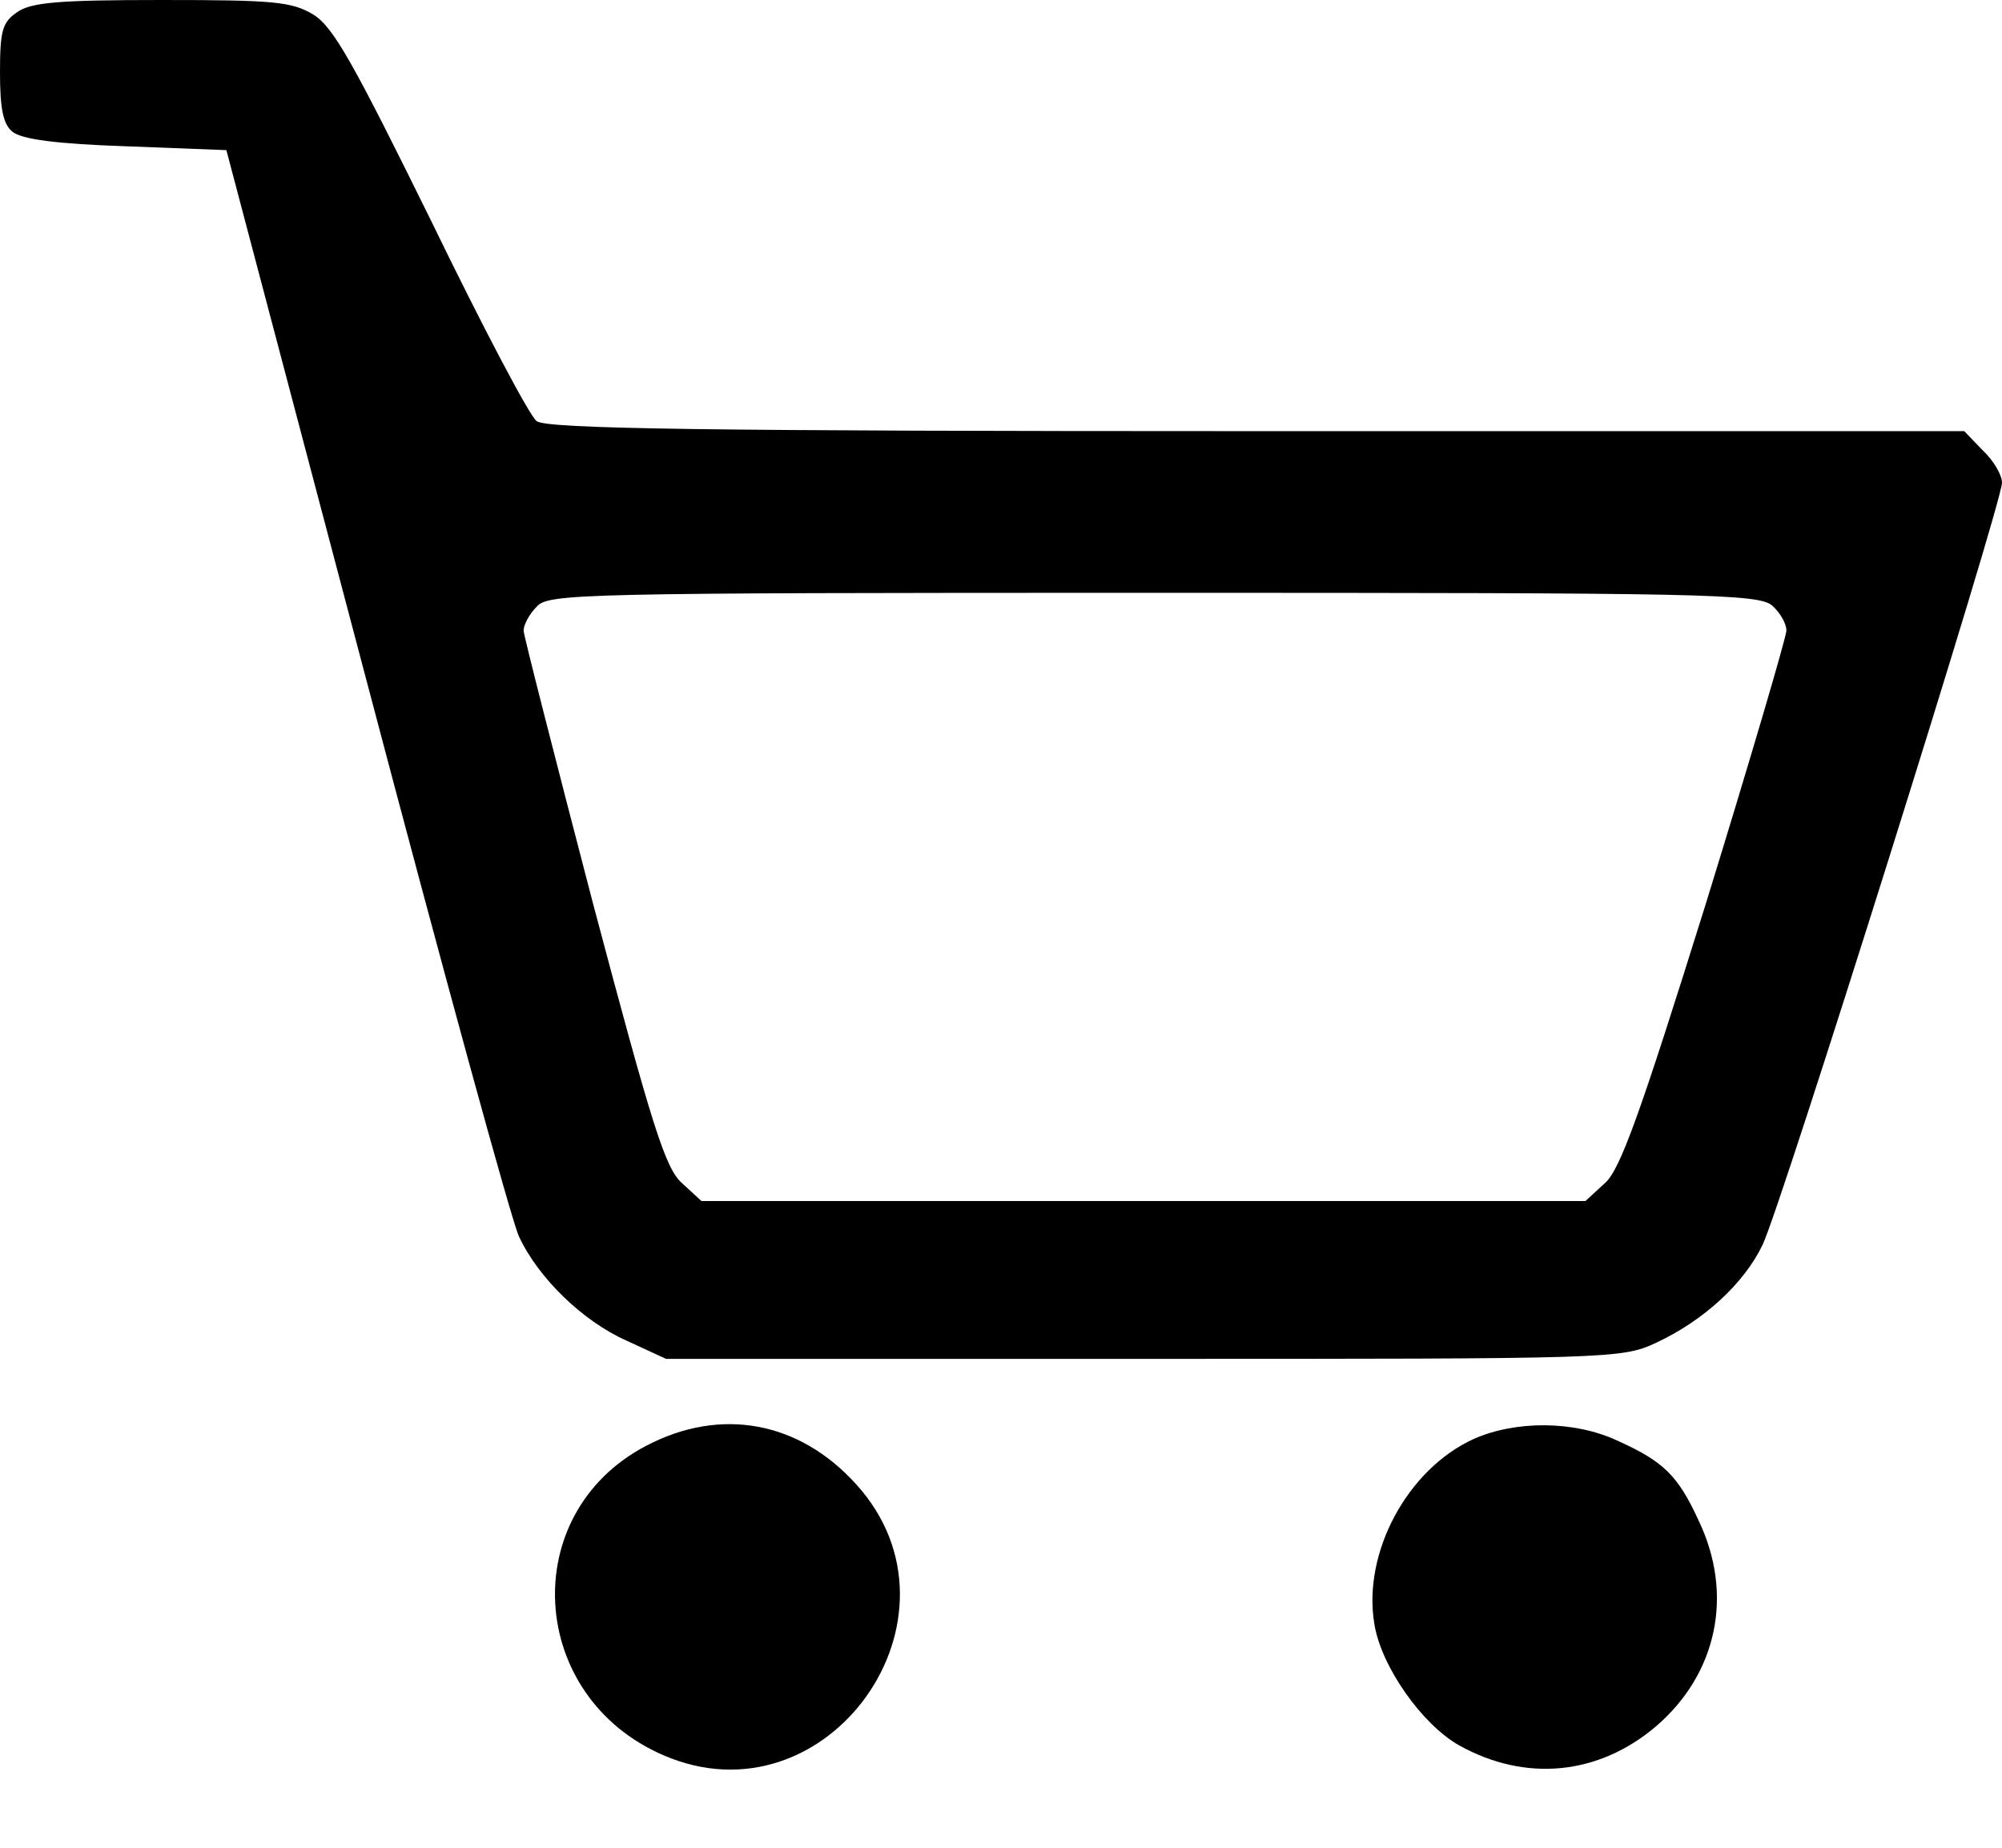 <?xml version="1.0" standalone="no"?>
<!DOCTYPE svg PUBLIC "-//W3C//DTD SVG 20010904//EN"
 "http://www.w3.org/TR/2001/REC-SVG-20010904/DTD/svg10.dtd">
<svg version="1.0" xmlns="http://www.w3.org/2000/svg"
 width="260pt" height="240pt" viewBox="0 0 260 240"
 preserveAspectRatio="xMidYMid meet">

<g transform="translate(0,240) scale(0.1,-0.1)"
fill="#000000" stroke="none">
<path d="M22 2384 c-19 -13 -22 -24 -22 -78 0 -47 4 -67 16 -77 12 -10 58 -16
148 -19 l130 -5 182 -689 c100 -379 189 -704 198 -722 25 -54 83 -110 139
-135 l52 -24 620 0 c609 0 621 0 666 21 62 29 114 77 138 127 24 49 311 963
311 990 0 10 -11 29 -25 42 l-24 25 -919 0 c-719 0 -922 3 -935 13 -9 6 -71
124 -137 260 -101 205 -127 252 -153 268 -28 17 -52 19 -197 19 -134 0 -170
-3 -188 -16z m2280 -771 c10 -9 18 -23 18 -32 0 -8 -47 -168 -105 -356 -85
-272 -111 -345 -131 -362 l-25 -23 -574 0 -574 0 -25 23 c-22 19 -39 74 -116
364 -49 188 -90 348 -90 354 0 7 7 21 17 31 15 17 53 18 801 18 717 0 787 -1
804 -17z"/>
<path d="M839 522 c-168 -88 -154 -326 23 -402 213 -92 406 180 250 352 -74
82 -176 101 -273 50z"/>
<path d="M1914 531 c-86 -39 -145 -148 -129 -241 9 -55 62 -130 110 -157 86
-48 181 -39 256 25 79 68 101 171 55 267 -27 59 -46 77 -106 104 -56 26 -132
26 -186 2z"/>
</g>
</svg>
